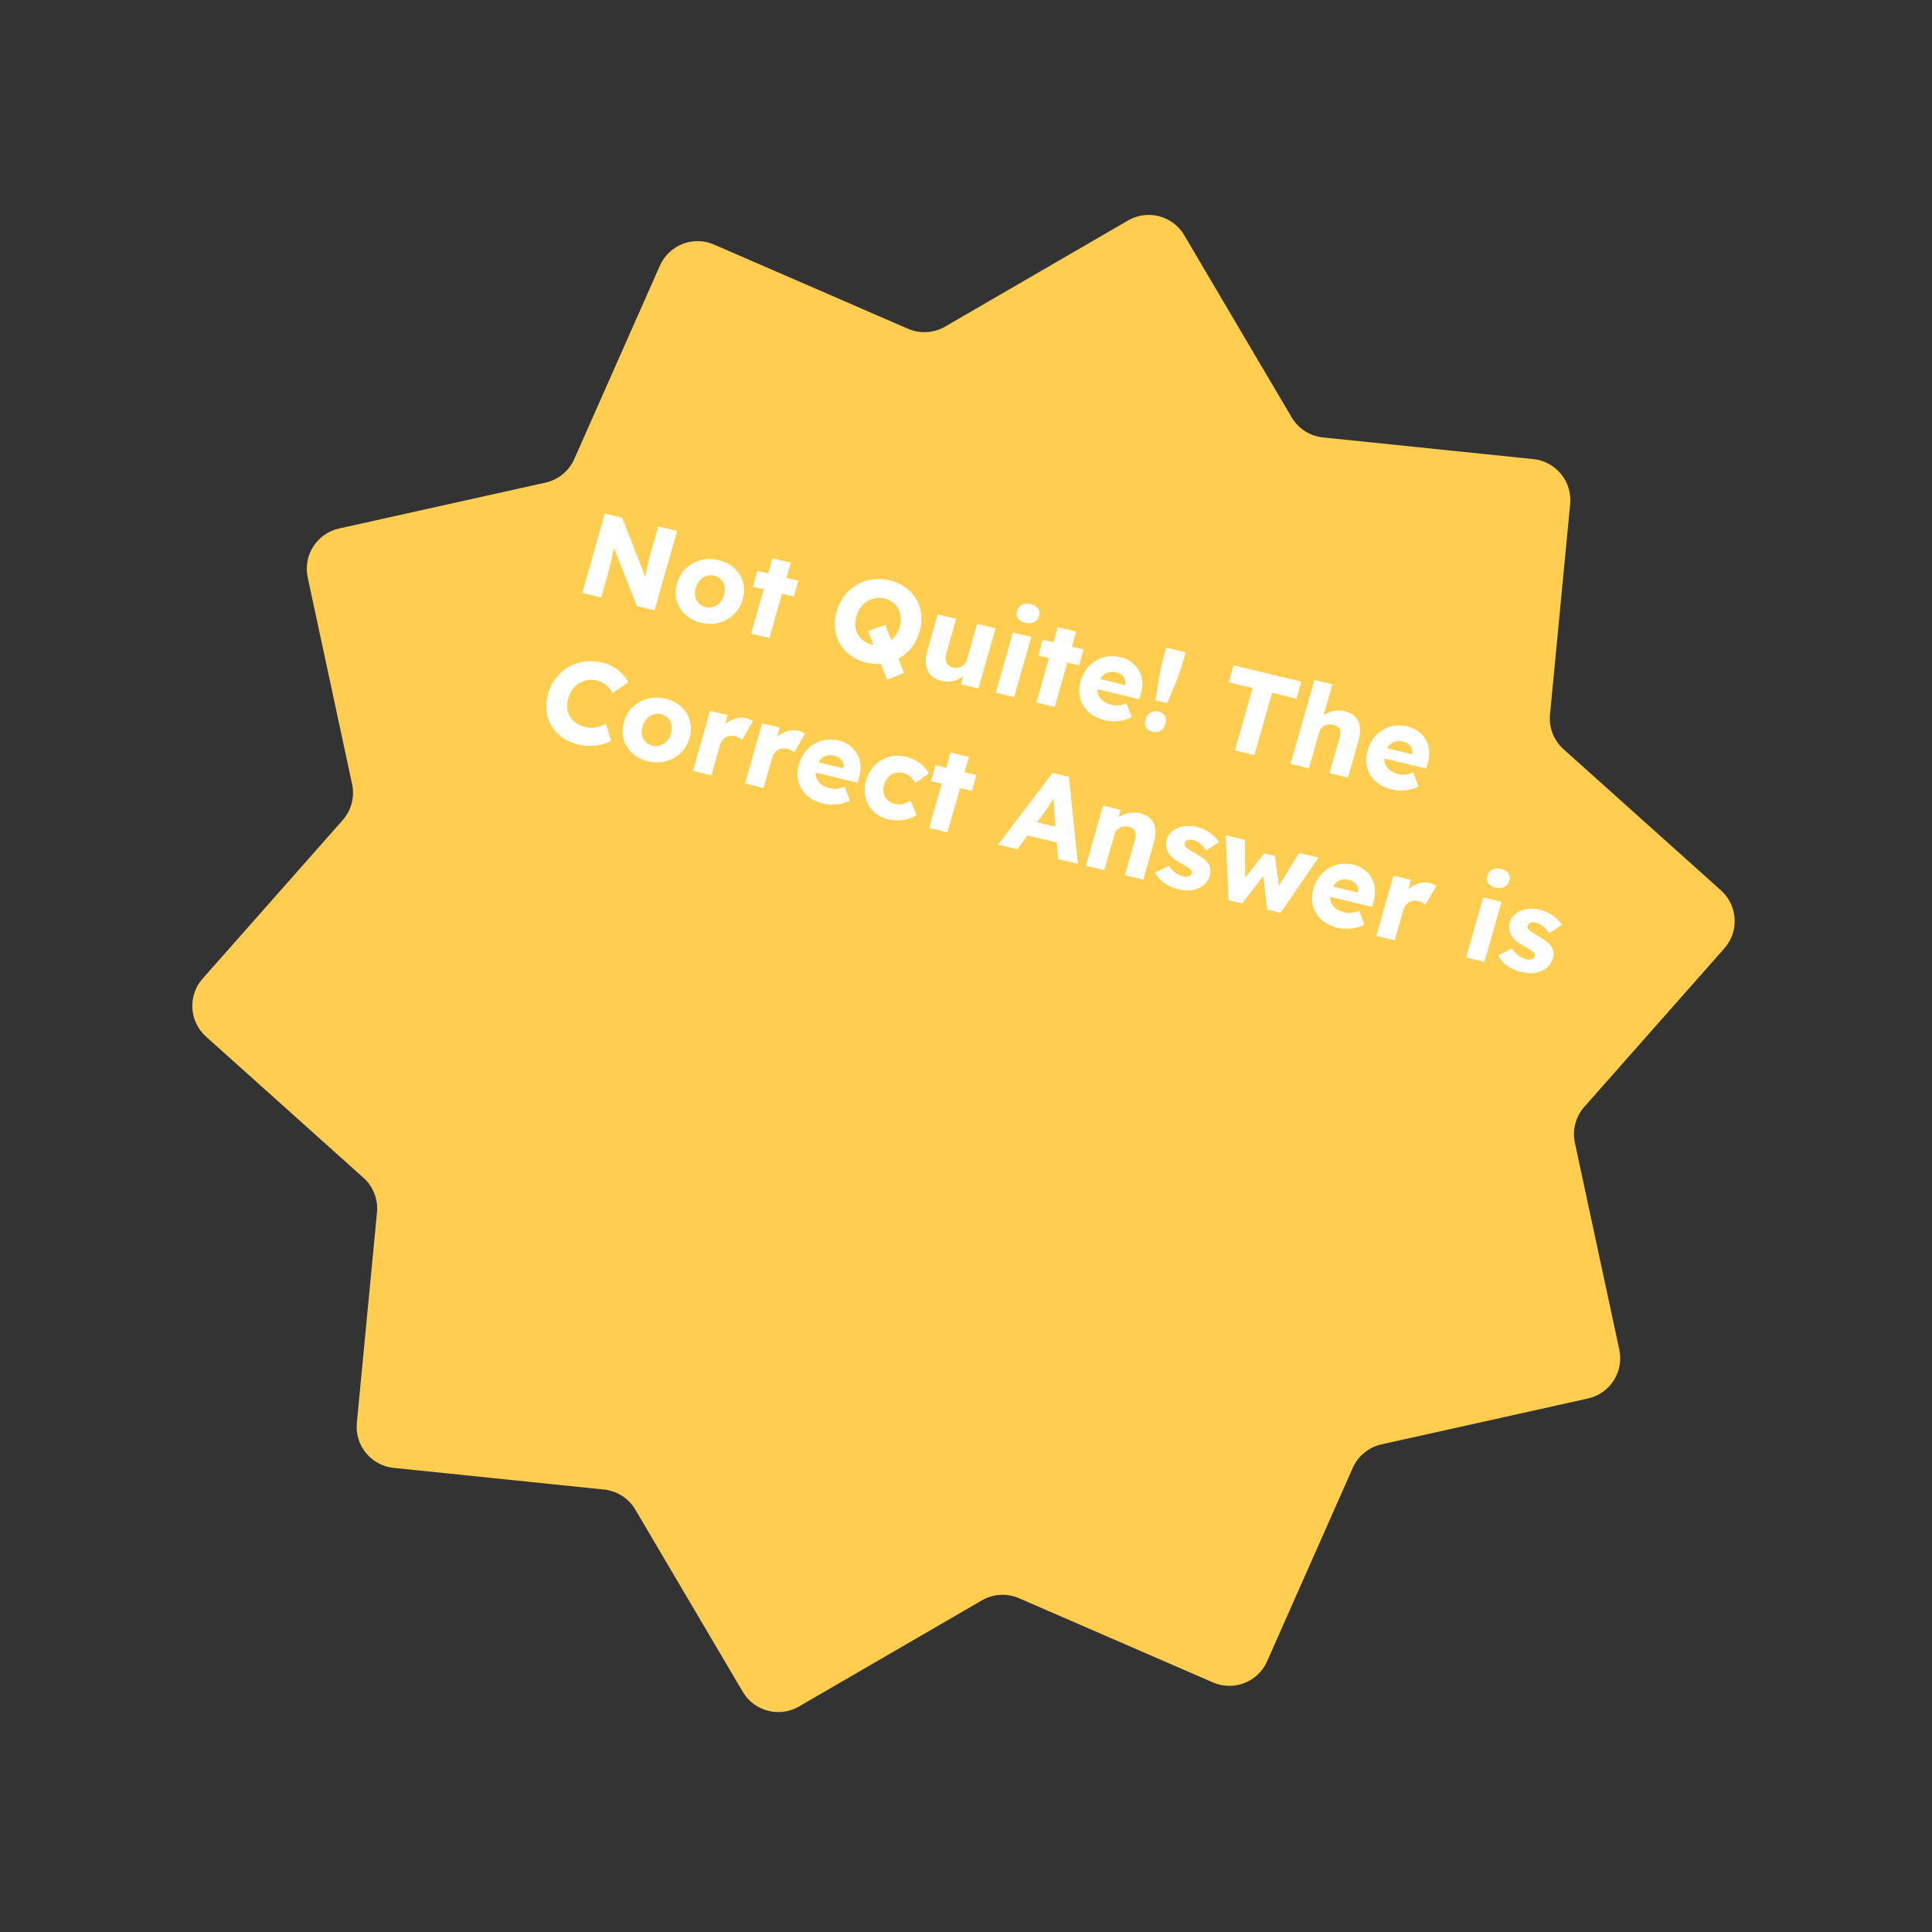 <svg width="328" height="328" viewBox="0 0 328 328" fill="none" xmlns="http://www.w3.org/2000/svg">
<rect x="0" y="0" width="328" height="328" fill="#333333" stroke="none"/>
<path d="M191.509 37.433C194.836 35.503 199.097 36.619 201.051 39.932L219.291 70.858C220.42 72.773 222.392 74.037 224.603 74.265L260.318 77.943C264.144 78.337 266.936 81.745 266.569 85.574L263.148 121.314C262.936 123.527 263.788 125.709 265.443 127.193L292.175 151.162C295.039 153.73 295.294 158.127 292.747 161.009L268.971 187.913C267.499 189.578 266.906 191.844 267.372 194.018L274.911 229.122C275.718 232.882 273.34 236.59 269.585 237.424L234.537 245.215C232.367 245.697 230.555 247.181 229.655 249.214L215.12 282.045C213.563 285.562 209.46 287.164 205.931 285.632L172.997 271.333C170.958 270.448 168.62 270.584 166.697 271.699L135.641 289.716C132.314 291.646 128.053 290.531 126.099 287.217L107.859 256.291C106.73 254.377 104.758 253.112 102.547 252.884L66.832 249.206C63.005 248.812 60.214 245.405 60.581 241.576L64.002 205.835C64.214 203.622 63.362 201.44 61.707 199.956L34.975 175.988C32.111 173.42 31.856 169.023 34.403 166.14L58.179 139.237C59.651 137.571 60.244 135.305 59.778 133.132L52.239 98.028C51.432 94.267 53.81 90.559 57.565 89.725L92.613 81.935C94.783 81.452 96.595 79.968 97.495 77.935L112.03 45.105C113.587 41.588 117.69 39.986 121.219 41.518L154.153 55.816C156.192 56.702 158.53 56.566 160.453 55.45L191.509 37.433Z" fill="#FFCE51"/>
<path d="M98.859 100.651L102.685 87.184L105.64 87.898L110.043 99.239L109.428 98.988C109.484 98.549 109.547 98.133 109.617 97.739C109.688 97.344 109.756 96.957 109.823 96.575C109.903 96.197 109.984 95.812 110.068 95.421C110.164 95.034 110.27 94.614 110.384 94.162C110.512 93.713 110.65 93.225 110.8 92.699L111.745 89.371L114.953 90.145L111.127 103.612L108.133 102.89L103.507 91.165L104.46 91.539C104.35 92.171 104.253 92.709 104.168 93.154C104.099 93.59 104.031 93.978 103.962 94.318C103.906 94.661 103.846 94.968 103.783 95.241C103.719 95.513 103.649 95.784 103.573 96.053C103.513 96.313 103.437 96.603 103.346 96.924L102.067 101.426L98.859 100.651ZM119.017 105.722C117.941 105.463 117.047 105 116.336 104.335C115.638 103.673 115.155 102.885 114.889 101.971C114.635 101.06 114.654 100.092 114.946 99.066C115.237 98.04 115.736 97.187 116.441 96.507C117.16 95.831 117.999 95.362 118.96 95.101C119.934 94.842 120.958 94.843 122.034 95.103C123.11 95.362 123.997 95.823 124.695 96.485C125.407 97.15 125.889 97.938 126.143 98.849C126.396 99.76 126.377 100.728 126.086 101.754C125.794 102.78 125.296 103.633 124.59 104.313C123.885 104.992 123.045 105.461 122.072 105.719C121.111 105.981 120.093 105.982 119.017 105.722ZM119.771 103.067C120.238 103.18 120.685 103.165 121.114 103.021C121.542 102.878 121.917 102.633 122.237 102.285C122.557 101.938 122.784 101.506 122.917 100.99C123.075 100.48 123.108 100.001 123.013 99.553C122.922 99.093 122.728 98.703 122.431 98.385C122.134 98.066 121.752 97.851 121.285 97.738C120.819 97.626 120.365 97.639 119.923 97.779C119.495 97.923 119.118 98.175 118.794 98.535C118.474 98.882 118.247 99.314 118.115 99.831C117.956 100.34 117.924 100.819 118.018 101.267C118.113 101.715 118.308 102.098 118.606 102.416C118.916 102.738 119.305 102.955 119.771 103.067ZM127.521 107.569L131.156 94.776L134.267 95.526L130.632 108.32L127.521 107.569ZM127.831 99.606L128.596 96.912L135.537 98.588L134.772 101.281L127.831 99.606ZM150.615 115.404L147.388 107.163L150.294 106.076L153.479 114.245L150.615 115.404ZM147.098 112.5C146.074 112.253 145.184 111.853 144.426 111.3C143.669 110.747 143.063 110.08 142.606 109.298C142.15 108.516 141.867 107.66 141.757 106.729C141.648 105.798 141.737 104.826 142.025 103.813C142.313 102.8 142.752 101.912 143.342 101.15C143.933 100.388 144.635 99.769 145.449 99.294C146.262 98.819 147.146 98.511 148.1 98.372C149.054 98.232 150.042 98.285 151.066 98.533C152.09 98.78 152.981 99.18 153.738 99.732C154.495 100.285 155.102 100.952 155.558 101.734C156.015 102.516 156.291 103.371 156.388 104.299C156.497 105.23 156.408 106.202 156.12 107.215C155.836 108.215 155.397 109.103 154.803 109.878C154.225 110.643 153.529 111.263 152.716 111.738C151.902 112.213 151.018 112.521 150.065 112.661C149.111 112.801 148.122 112.747 147.098 112.5ZM147.973 109.422C148.504 109.55 149.017 109.571 149.513 109.485C150.021 109.402 150.486 109.227 150.909 108.958C151.348 108.681 151.725 108.326 152.042 107.896C152.358 107.465 152.596 106.967 152.757 106.403C152.917 105.839 152.974 105.297 152.927 104.779C152.881 104.261 152.738 103.788 152.499 103.36C152.277 102.923 151.967 102.553 151.568 102.251C151.182 101.953 150.723 101.739 150.192 101.611C149.66 101.483 149.141 101.46 148.632 101.543C148.137 101.629 147.67 101.811 147.231 102.088C146.795 102.353 146.419 102.701 146.103 103.132C145.8 103.566 145.568 104.065 145.408 104.629C145.247 105.194 145.182 105.74 145.212 106.268C145.259 106.786 145.401 107.259 145.64 107.687C145.879 108.114 146.191 108.478 146.577 108.776C146.976 109.078 147.441 109.293 147.973 109.422ZM159.876 115.604C159.111 115.42 158.502 115.102 158.049 114.649C157.612 114.188 157.332 113.613 157.209 112.926C157.099 112.241 157.166 111.469 157.41 110.61L159.203 104.3L162.333 105.055L160.66 110.942C160.544 111.353 160.508 111.721 160.554 112.047C160.6 112.373 160.729 112.651 160.941 112.88C161.156 113.097 161.445 113.249 161.808 113.337C162.08 113.402 162.339 113.417 162.585 113.38C162.844 113.347 163.073 113.272 163.272 113.155C163.488 113.029 163.671 112.875 163.82 112.691C163.972 112.495 164.085 112.269 164.158 112.012L165.891 105.914L169.021 106.669L166.119 116.885L163.183 116.176L163.643 114.047L164.291 113.956C163.997 114.406 163.614 114.78 163.142 115.077C162.673 115.361 162.154 115.558 161.582 115.667C161.015 115.763 160.446 115.742 159.876 115.604ZM169.066 117.596L171.968 107.381L175.079 108.131L172.177 118.347L169.066 117.596ZM174.098 105.736C173.514 105.595 173.093 105.349 172.832 104.999C172.588 104.638 172.539 104.202 172.685 103.689C172.816 103.227 173.092 102.889 173.513 102.676C173.934 102.462 174.429 102.424 175 102.562C175.583 102.702 175.996 102.953 176.24 103.313C176.488 103.661 176.54 104.085 176.398 104.585C176.264 105.06 175.986 105.404 175.565 105.617C175.157 105.834 174.668 105.874 174.098 105.736ZM175.955 119.259L179.59 106.465L182.7 107.216L179.065 120.01L175.955 119.259ZM176.265 111.296L177.03 108.602L183.971 110.277L183.205 112.971L176.265 111.296ZM187.615 122.279C186.474 122.003 185.547 121.54 184.832 120.887C184.12 120.222 183.643 119.442 183.398 118.547C183.158 117.64 183.181 116.679 183.469 115.666C183.691 114.883 184.025 114.197 184.47 113.605C184.915 113.013 185.438 112.537 186.04 112.175C186.645 111.8 187.301 111.561 188.009 111.458C188.734 111.345 189.479 111.381 190.243 111.565C190.969 111.74 191.594 112.028 192.117 112.429C192.653 112.832 193.076 113.318 193.386 113.886C193.695 114.454 193.877 115.081 193.932 115.765C193.987 116.45 193.896 117.161 193.658 117.899L193.404 118.722L185.18 116.737L185.225 114.897L191.368 116.38L190.934 116.666L191.043 116.281C191.108 115.954 191.085 115.647 190.973 115.359C190.877 115.062 190.707 114.809 190.462 114.599C190.217 114.389 189.913 114.24 189.55 114.153C189.044 114.031 188.581 114.028 188.16 114.146C187.755 114.254 187.407 114.478 187.117 114.819C186.829 115.148 186.608 115.587 186.451 116.139C186.291 116.703 186.267 117.225 186.38 117.705C186.51 118.175 186.768 118.58 187.156 118.92C187.557 119.263 188.076 119.512 188.711 119.665C189.151 119.772 189.558 119.801 189.932 119.754C190.318 119.711 190.756 119.583 191.245 119.372L192.124 121.764C191.624 122.013 191.116 122.192 190.6 122.3C190.085 122.409 189.573 122.457 189.064 122.443C188.564 122.446 188.081 122.391 187.615 122.279ZM196.178 118.898C196.296 118.09 196.422 117.257 196.556 116.399C196.689 115.54 196.839 114.692 197.008 113.856C197.176 113.019 197.368 112.223 197.583 111.466L198.009 109.965L201.295 110.758L200.869 112.259C200.65 113.029 200.39 113.822 200.088 114.64C199.787 115.458 199.465 116.272 199.125 117.08C198.788 117.876 198.454 118.638 198.122 119.367L196.178 118.898ZM195.696 124.25C195.165 124.121 194.792 123.874 194.577 123.507C194.363 123.14 194.334 122.681 194.491 122.129C194.637 121.616 194.911 121.237 195.313 120.991C195.715 120.746 196.169 120.684 196.674 120.806C197.206 120.934 197.57 121.187 197.768 121.563C197.982 121.93 198.011 122.39 197.854 122.941C197.712 123.441 197.44 123.814 197.038 124.06C196.636 124.305 196.188 124.369 195.696 124.25ZM209.655 127.393L212.661 116.812L208.618 115.836L209.438 112.95L220.928 115.723L220.108 118.609L215.967 117.609L212.96 128.19L209.655 127.393ZM219.109 129.675L223.154 115.438L226.206 116.175L224.474 122.273L223.786 122.354C224.06 121.927 224.431 121.571 224.899 121.287C225.385 120.992 225.919 120.793 226.503 120.687C227.087 120.581 227.664 120.597 228.235 120.735C229.012 120.922 229.621 121.241 230.062 121.69C230.506 122.126 230.774 122.691 230.868 123.385C230.965 124.066 230.886 124.856 230.631 125.754L228.849 132.025L225.719 131.27L227.43 125.248C227.547 124.838 227.585 124.484 227.545 124.186C227.505 123.889 227.38 123.646 227.17 123.459C226.977 123.261 226.703 123.127 226.35 123.055C226.078 122.989 225.812 122.973 225.553 123.007C225.298 123.027 225.063 123.101 224.847 123.227C224.635 123.34 224.447 123.487 224.285 123.667C224.136 123.85 224.027 124.064 223.958 124.307L222.22 130.425L220.684 130.055C220.321 129.967 220.01 129.892 219.751 129.829C219.491 129.767 219.278 129.715 219.109 129.675ZM236.314 134.033C235.174 133.757 234.246 133.294 233.531 132.641C232.82 131.976 232.342 131.196 232.098 130.301C231.857 129.393 231.88 128.433 232.168 127.42C232.391 126.637 232.724 125.95 233.169 125.359C233.614 124.767 234.138 124.291 234.739 123.929C235.344 123.554 236.001 123.315 236.709 123.212C237.433 123.099 238.178 123.135 238.943 123.319C239.668 123.494 240.293 123.782 240.816 124.182C241.353 124.586 241.776 125.072 242.085 125.64C242.395 126.208 242.577 126.834 242.631 127.519C242.686 128.204 242.595 128.915 242.358 129.653L242.103 130.475L233.879 128.491L233.924 126.651L240.068 128.134L239.633 128.42L239.743 128.035C239.808 127.708 239.784 127.401 239.672 127.113C239.576 126.816 239.406 126.563 239.161 126.353C238.916 126.143 238.612 125.994 238.249 125.906C237.744 125.784 237.28 125.782 236.859 125.9C236.454 126.008 236.107 126.232 235.816 126.573C235.529 126.901 235.307 127.341 235.15 127.893C234.99 128.457 234.966 128.979 235.079 129.459C235.209 129.928 235.468 130.334 235.856 130.674C236.257 131.017 236.775 131.266 237.41 131.419C237.851 131.525 238.258 131.555 238.631 131.508C239.018 131.464 239.455 131.337 239.945 131.126L240.823 133.517C240.323 133.767 239.815 133.946 239.3 134.054C238.784 134.163 238.272 134.21 237.763 134.197C237.264 134.2 236.781 134.145 236.314 134.033ZM98.154 126.384C97.13 126.137 96.231 125.742 95.458 125.199C94.701 124.646 94.092 123.985 93.632 123.216C93.175 122.435 92.892 121.578 92.783 120.647C92.69 119.707 92.79 118.723 93.081 117.697C93.365 116.697 93.809 115.817 94.412 115.058C95.016 114.299 95.723 113.689 96.533 113.226C97.359 112.754 98.256 112.45 99.223 112.313C100.203 112.18 101.211 112.238 102.248 112.488C102.896 112.645 103.507 112.881 104.082 113.198C104.657 113.515 105.162 113.905 105.599 114.366C106.052 114.818 106.41 115.316 106.671 115.858L103.999 117.66C103.807 117.312 103.584 116.998 103.331 116.718C103.095 116.428 102.812 116.181 102.482 115.978C102.152 115.775 101.779 115.623 101.365 115.523C100.846 115.398 100.326 115.376 99.805 115.455C99.3 115.525 98.824 115.691 98.376 115.953C97.944 116.205 97.562 116.552 97.229 116.992C96.896 117.432 96.644 117.954 96.472 118.557C96.305 119.147 96.249 119.709 96.305 120.243C96.365 120.765 96.52 121.241 96.772 121.672C97.023 122.102 97.37 122.467 97.811 122.765C98.266 123.067 98.797 123.291 99.407 123.438C99.821 123.538 100.233 123.576 100.642 123.551C101.05 123.527 101.438 123.456 101.803 123.338C102.186 123.211 102.536 123.049 102.856 122.852L103.739 125.738C103.313 126.019 102.788 126.235 102.163 126.386C101.552 126.54 100.892 126.62 100.183 126.627C99.492 126.625 98.815 126.544 98.154 126.384ZM110.001 129.243C108.925 128.984 108.031 128.521 107.32 127.856C106.622 127.194 106.139 126.406 105.873 125.492C105.619 124.581 105.638 123.613 105.93 122.587C106.221 121.561 106.72 120.708 107.425 120.029C108.144 119.352 108.983 118.883 109.944 118.622C110.918 118.363 111.942 118.364 113.018 118.624C114.094 118.883 114.981 119.344 115.679 120.006C116.39 120.671 116.873 121.459 117.127 122.37C117.38 123.281 117.361 124.25 117.07 125.276C116.778 126.302 116.28 127.154 115.574 127.834C114.869 128.513 114.029 128.982 113.055 129.241C112.095 129.502 111.077 129.503 110.001 129.243ZM110.755 126.589C111.222 126.701 111.669 126.686 112.098 126.543C112.526 126.399 112.901 126.154 113.221 125.806C113.541 125.459 113.768 125.027 113.901 124.511C114.059 124.001 114.092 123.522 113.997 123.074C113.906 122.614 113.712 122.225 113.415 121.906C113.118 121.588 112.736 121.372 112.269 121.259C111.803 121.147 111.349 121.161 110.907 121.301C110.479 121.444 110.102 121.696 109.778 122.056C109.458 122.404 109.231 122.836 109.099 123.352C108.94 123.862 108.908 124.34 109.002 124.788C109.097 125.236 109.292 125.619 109.59 125.937C109.9 126.259 110.288 126.476 110.755 126.589ZM117.65 130.884L120.552 120.668L123.507 121.382L122.698 124.743L122.295 123.967C122.607 123.453 123 123.02 123.474 122.669C123.961 122.32 124.481 122.076 125.033 121.935C125.586 121.794 126.134 121.789 126.678 121.921C126.912 121.977 127.12 122.048 127.303 122.133C127.5 122.222 127.675 122.312 127.829 122.404L126.006 125.603C125.889 125.479 125.715 125.361 125.483 125.25C125.268 125.13 125.031 125.038 124.772 124.976C124.486 124.907 124.206 124.894 123.931 124.937C123.659 124.968 123.413 125.052 123.194 125.191C122.974 125.33 122.778 125.509 122.605 125.728C122.445 125.949 122.321 126.214 122.234 126.522L120.78 131.639L117.65 130.884ZM126.497 133.019L129.4 122.804L132.355 123.517L131.545 126.878L131.143 126.102C131.455 125.588 131.848 125.156 132.322 124.804C132.809 124.456 133.328 124.211 133.881 124.07C134.433 123.929 134.981 123.925 135.526 124.056C135.759 124.112 135.968 124.183 136.151 124.269C136.347 124.357 136.523 124.447 136.677 124.539L134.854 127.738C134.737 127.614 134.562 127.497 134.33 127.386C134.115 127.265 133.878 127.174 133.619 127.111C133.334 127.042 133.054 127.03 132.778 127.073C132.506 127.103 132.261 127.188 132.041 127.327C131.822 127.466 131.626 127.644 131.453 127.863C131.293 128.085 131.169 128.35 131.081 128.657L129.627 133.775L126.497 133.019ZM139.772 136.429C138.632 136.154 137.704 135.69 136.989 135.038C136.278 134.373 135.8 133.593 135.556 132.698C135.315 131.79 135.339 130.829 135.626 129.816C135.849 129.034 136.182 128.347 136.627 127.755C137.073 127.164 137.596 126.687 138.197 126.325C138.802 125.95 139.459 125.711 140.167 125.608C140.891 125.495 141.636 125.531 142.401 125.715C143.127 125.891 143.751 126.178 144.274 126.579C144.811 126.982 145.234 127.468 145.543 128.036C145.853 128.604 146.035 129.231 146.09 129.916C146.144 130.6 146.053 131.312 145.816 132.049L145.561 132.872L137.337 130.887L137.382 129.047L143.526 130.53L143.091 130.816L143.201 130.431C143.266 130.104 143.242 129.797 143.13 129.51C143.035 129.212 142.864 128.959 142.619 128.749C142.374 128.539 142.07 128.39 141.707 128.303C141.202 128.181 140.738 128.179 140.317 128.296C139.913 128.404 139.565 128.629 139.274 128.97C138.987 129.298 138.765 129.738 138.608 130.289C138.448 130.853 138.424 131.375 138.537 131.855C138.667 132.325 138.926 132.73 139.314 133.07C139.715 133.414 140.233 133.662 140.868 133.815C141.309 133.922 141.716 133.951 142.089 133.905C142.476 133.861 142.913 133.733 143.403 133.523L144.281 135.914C143.781 136.163 143.273 136.342 142.758 136.451C142.242 136.559 141.73 136.607 141.221 136.594C140.722 136.596 140.239 136.542 139.772 136.429ZM150.775 139.085C149.777 138.844 148.948 138.397 148.289 137.744C147.629 137.092 147.179 136.312 146.939 135.404C146.715 134.486 146.747 133.521 147.034 132.508C147.322 131.495 147.806 130.645 148.486 129.959C149.182 129.264 149.991 128.781 150.913 128.51C151.834 128.239 152.794 128.224 153.792 128.465C154.713 128.687 155.51 129.051 156.183 129.556C156.87 130.064 157.358 130.662 157.648 131.348L155.388 132.941C155.264 132.692 155.105 132.448 154.91 132.209C154.715 131.97 154.483 131.763 154.214 131.589C153.945 131.414 153.648 131.288 153.324 131.209C152.832 131.091 152.365 131.101 151.923 131.241C151.485 131.369 151.106 131.606 150.786 131.954C150.466 132.301 150.233 132.731 150.087 133.244C149.948 133.732 149.926 134.199 150.021 134.647C150.128 135.098 150.337 135.484 150.647 135.806C150.958 136.127 151.352 136.346 151.832 136.462C152.169 136.543 152.491 136.579 152.798 136.571C153.109 136.55 153.404 136.485 153.685 136.374C153.979 136.267 154.264 136.117 154.54 135.923L155.638 138.346C155.041 138.792 154.301 139.079 153.42 139.209C152.551 139.342 151.669 139.3 150.775 139.085ZM157.75 140.562L161.384 127.769L164.495 128.519L160.86 141.313L157.75 140.562ZM158.059 132.599L158.824 129.906L165.765 131.581L165 134.274L158.059 132.599ZM169.468 143.391L178.68 131.223L181.479 131.899L182.999 146.657L179.656 145.849L179.03 138.4C179.003 138.106 178.981 137.792 178.965 137.46C178.948 137.127 178.934 136.787 178.921 136.442C178.912 136.083 178.9 135.738 178.884 135.405C178.884 135.062 178.89 134.748 178.902 134.463L179.49 134.585C179.322 134.887 179.142 135.179 178.95 135.462C178.772 135.748 178.588 136.032 178.396 136.315C178.222 136.588 178.033 136.865 177.828 137.144C177.628 137.411 177.43 137.692 177.236 137.988L172.734 144.179L169.468 143.391ZM172.767 141.432L174.497 139.218L180.757 140.729L181.068 143.436L172.767 141.432ZM184.367 146.987L187.269 136.771L190.225 137.484L189.731 139.585L189.044 139.666C189.317 139.239 189.689 138.883 190.157 138.599C190.642 138.305 191.177 138.105 191.761 137.999C192.345 137.893 192.922 137.909 193.493 138.047C194.27 138.234 194.879 138.553 195.32 139.002C195.764 139.438 196.032 140.003 196.126 140.697C196.223 141.378 196.144 142.168 195.889 143.066L194.107 149.337L190.977 148.582L192.688 142.56C192.805 142.15 192.843 141.796 192.803 141.498C192.763 141.201 192.638 140.958 192.428 140.771C192.235 140.573 191.961 140.439 191.608 140.367C191.335 140.301 191.07 140.285 190.811 140.319C190.556 140.339 190.32 140.413 190.105 140.539C189.892 140.652 189.705 140.799 189.543 140.979C189.394 141.162 189.285 141.376 189.216 141.619L187.478 147.737L185.942 147.367C185.579 147.279 185.268 147.204 185.009 147.141C184.749 147.079 184.535 147.027 184.367 146.987ZM200.133 150.997C199.122 150.753 198.274 150.377 197.587 149.869C196.913 149.364 196.426 148.787 196.126 148.139L198.471 146.978C198.76 147.473 199.129 147.877 199.58 148.191C200.035 148.493 200.489 148.699 200.942 148.808C201.124 148.852 201.291 148.872 201.445 148.868C201.598 148.864 201.73 148.84 201.838 148.798C201.964 148.746 202.065 148.682 202.143 148.604C202.224 148.514 202.283 148.405 202.319 148.277C202.392 148.02 202.332 147.793 202.138 147.596C202.04 147.504 201.868 147.38 201.621 147.224C201.374 147.069 201.053 146.882 200.658 146.663C200.093 146.362 199.613 146.054 199.217 145.74C198.839 145.415 198.547 145.078 198.342 144.727C198.159 144.395 198.042 144.051 197.99 143.696C197.943 143.328 197.977 142.939 198.094 142.529C198.228 142.054 198.461 141.651 198.79 141.32C199.133 140.991 199.532 140.731 199.988 140.54C200.457 140.351 200.958 140.246 201.491 140.224C202.04 140.192 202.58 140.24 203.112 140.368C203.682 140.506 204.208 140.702 204.69 140.955C205.172 141.208 205.601 141.504 205.976 141.841C206.364 142.181 206.687 142.554 206.946 142.959L204.799 144.373C204.628 144.099 204.417 143.842 204.166 143.604C203.932 143.355 203.674 143.142 203.392 142.965C203.11 142.787 202.84 142.667 202.58 142.604C202.386 142.557 202.205 142.534 202.039 142.535C201.889 142.527 201.751 142.548 201.626 142.6C201.504 142.639 201.403 142.704 201.322 142.794C201.244 142.871 201.187 142.974 201.151 143.102C201.114 143.23 201.112 143.36 201.144 143.491C201.189 143.625 201.266 143.747 201.373 143.855C201.481 143.963 201.663 144.103 201.919 144.274C202.179 144.433 202.535 144.642 202.987 144.902C203.549 145.216 204.021 145.529 204.403 145.84C204.786 146.152 205.066 146.48 205.245 146.825C205.391 147.093 205.473 147.387 205.493 147.707C205.517 148.014 205.481 148.334 205.387 148.668C205.201 149.322 204.847 149.86 204.325 150.282C203.82 150.695 203.202 150.971 202.47 151.109C201.742 151.235 200.963 151.198 200.133 150.997ZM208.589 152.833L208.089 141.796L211.375 142.589L211.394 149.686L211.008 149.511L214.612 144.871L216.439 145.312L217.224 151.031L216.766 150.962L220.551 144.804L223.837 145.597L217.416 154.963L215.122 154.409L214.444 148.387L214.666 148.482L210.883 153.386L208.589 152.833ZM227.127 157.513C225.987 157.237 225.059 156.774 224.344 156.121C223.633 155.456 223.155 154.676 222.911 153.781C222.67 152.873 222.694 151.913 222.981 150.9C223.204 150.117 223.537 149.43 223.982 148.839C224.428 148.247 224.951 147.771 225.552 147.409C226.157 147.034 226.814 146.795 227.522 146.692C228.246 146.579 228.991 146.614 229.756 146.799C230.482 146.974 231.106 147.262 231.629 147.662C232.166 148.066 232.589 148.552 232.898 149.12C233.208 149.688 233.39 150.314 233.444 150.999C233.499 151.684 233.408 152.395 233.171 153.133L232.916 153.955L224.692 151.97L224.737 150.131L230.881 151.614L230.446 151.9L230.556 151.515C230.621 151.188 230.597 150.881 230.485 150.593C230.39 150.296 230.219 150.043 229.974 149.833C229.729 149.623 229.425 149.474 229.062 149.386C228.557 149.264 228.093 149.262 227.672 149.38C227.267 149.488 226.92 149.712 226.629 150.053C226.342 150.381 226.12 150.821 225.963 151.373C225.803 151.937 225.779 152.459 225.892 152.939C226.022 153.408 226.281 153.813 226.669 154.154C227.07 154.497 227.588 154.746 228.223 154.899C228.664 155.005 229.071 155.035 229.444 154.988C229.831 154.944 230.268 154.817 230.758 154.606L231.636 156.997C231.136 157.247 230.628 157.426 230.113 157.534C229.597 157.643 229.085 157.69 228.576 157.677C228.077 157.68 227.594 157.625 227.127 157.513ZM233.655 158.882L236.557 148.667L239.512 149.38L238.703 152.741L238.3 151.966C238.612 151.452 239.005 151.019 239.479 150.667C239.966 150.319 240.486 150.074 241.038 149.933C241.59 149.793 242.139 149.788 242.683 149.919C242.917 149.976 243.125 150.046 243.308 150.132C243.505 150.22 243.68 150.311 243.834 150.403L242.011 153.601C241.894 153.477 241.72 153.36 241.488 153.249C241.273 153.128 241.036 153.037 240.776 152.974C240.491 152.906 240.211 152.893 239.936 152.936C239.664 152.966 239.418 153.051 239.199 153.19C238.979 153.329 238.783 153.507 238.61 153.726C238.45 153.948 238.326 154.213 238.239 154.52L236.785 159.638L233.655 158.882ZM248.905 162.563L251.807 152.347L254.918 153.098L252.015 163.314L248.905 162.563ZM253.937 150.703C253.353 150.562 252.931 150.316 252.671 149.966C252.427 149.605 252.378 149.169 252.524 148.656C252.655 148.194 252.931 147.856 253.352 147.642C253.773 147.429 254.268 147.391 254.838 147.528C255.422 147.669 255.835 147.92 256.079 148.28C256.327 148.628 256.379 149.052 256.237 149.552C256.102 150.026 255.825 150.37 255.404 150.584C254.996 150.801 254.507 150.84 253.937 150.703ZM258.364 165.052C257.353 164.808 256.504 164.431 255.817 163.923C255.144 163.418 254.657 162.841 254.356 162.193L256.701 161.032C256.99 161.527 257.36 161.931 257.811 162.246C258.265 162.547 258.719 162.753 259.173 162.862C259.354 162.906 259.522 162.926 259.675 162.922C259.829 162.918 259.96 162.895 260.069 162.852C260.194 162.8 260.296 162.736 260.373 162.659C260.454 162.568 260.513 162.459 260.549 162.331C260.622 162.075 260.562 161.848 260.369 161.65C260.27 161.558 260.098 161.434 259.851 161.279C259.604 161.123 259.284 160.936 258.889 160.717C258.323 160.416 257.843 160.109 257.448 159.794C257.069 159.47 256.777 159.132 256.572 158.781C256.389 158.449 256.272 158.105 256.221 157.75C256.173 157.383 256.207 156.993 256.324 156.583C256.459 156.108 256.691 155.705 257.021 155.374C257.363 155.045 257.763 154.785 258.219 154.594C258.688 154.406 259.188 154.3 259.721 154.278C260.27 154.246 260.811 154.294 261.342 154.423C261.912 154.56 262.438 154.756 262.92 155.009C263.402 155.263 263.831 155.558 264.206 155.895C264.594 156.235 264.918 156.608 265.176 157.013L263.03 158.428C262.858 158.153 262.647 157.897 262.396 157.658C262.162 157.41 261.904 157.197 261.622 157.019C261.34 156.841 261.07 156.721 260.811 156.658C260.616 156.612 260.436 156.589 260.269 156.59C260.119 156.581 259.982 156.602 259.856 156.654C259.734 156.693 259.633 156.758 259.552 156.848C259.474 156.925 259.418 157.028 259.381 157.156C259.345 157.285 259.342 157.414 259.374 157.545C259.419 157.68 259.496 157.801 259.604 157.909C259.711 158.017 259.893 158.157 260.149 158.328C260.409 158.487 260.765 158.696 261.217 158.956C261.779 159.27 262.251 159.583 262.634 159.894C263.016 160.206 263.297 160.534 263.476 160.879C263.621 161.147 263.704 161.441 263.724 161.761C263.747 162.068 263.712 162.388 263.617 162.722C263.431 163.376 263.077 163.914 262.556 164.337C262.051 164.749 261.432 165.025 260.7 165.163C259.972 165.289 259.193 165.252 258.364 165.052Z" fill="white"/>
</svg>
